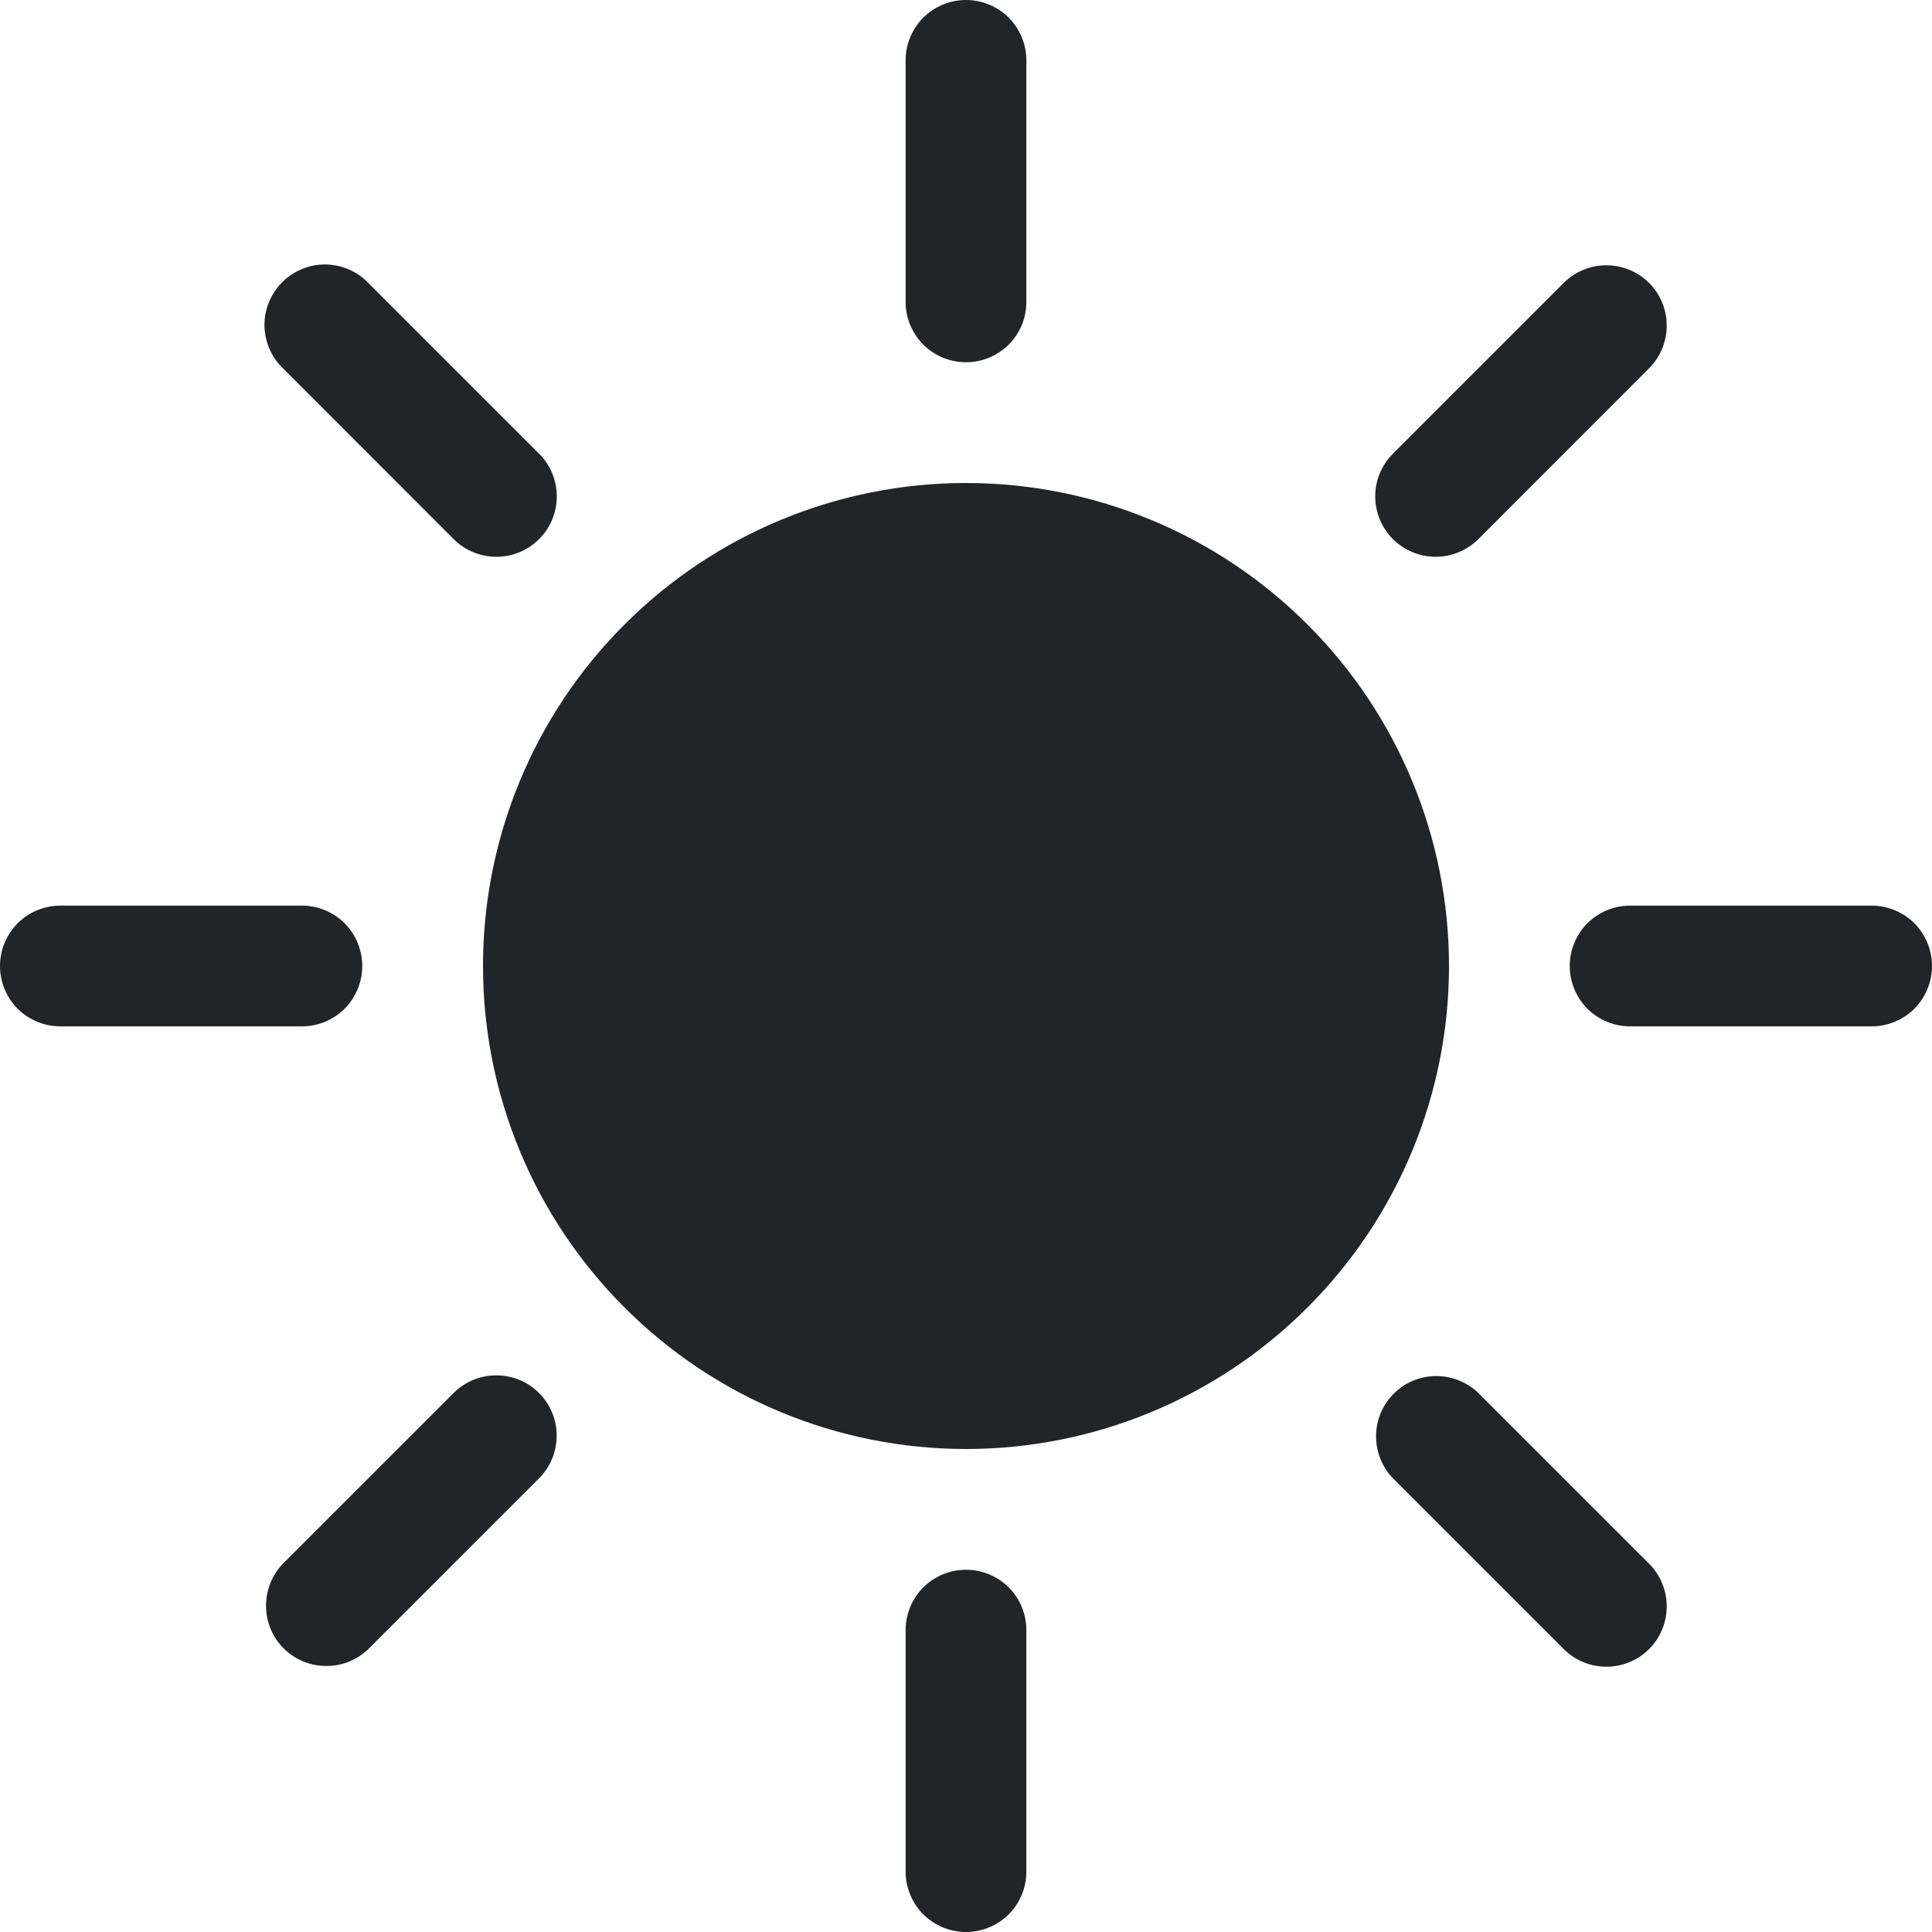 <svg width="16" height="16" viewBox="0 0 16 16" fill="none" xmlns="http://www.w3.org/2000/svg">
<g clip-path="url(#clip0_34_2981)">
<path d="M12 8C12 9.061 11.579 10.078 10.828 10.828C10.078 11.579 9.061 12 8 12C6.939 12 5.922 11.579 5.172 10.828C4.421 10.078 4 9.061 4 8C4 6.939 4.421 5.922 5.172 5.172C5.922 4.421 6.939 4 8 4C9.061 4 10.078 4.421 10.828 5.172C11.579 5.922 12 6.939 12 8ZM8 0C8.133 0 8.26 0.053 8.354 0.146C8.447 0.24 8.5 0.367 8.5 0.5V2.5C8.5 2.633 8.447 2.76 8.354 2.854C8.26 2.947 8.133 3 8 3C7.867 3 7.74 2.947 7.646 2.854C7.553 2.76 7.5 2.633 7.5 2.5V0.5C7.5 0.367 7.553 0.24 7.646 0.146C7.74 0.053 7.867 0 8 0V0ZM8 13C8.133 13 8.26 13.053 8.354 13.146C8.447 13.24 8.5 13.367 8.5 13.5V15.5C8.5 15.633 8.447 15.76 8.354 15.854C8.26 15.947 8.133 16 8 16C7.867 16 7.74 15.947 7.646 15.854C7.553 15.76 7.5 15.633 7.5 15.5V13.5C7.5 13.367 7.553 13.24 7.646 13.146C7.74 13.053 7.867 13 8 13ZM16 8C16 8.133 15.947 8.26 15.854 8.354C15.76 8.447 15.633 8.5 15.5 8.5H13.5C13.367 8.5 13.24 8.447 13.146 8.354C13.053 8.26 13 8.133 13 8C13 7.867 13.053 7.74 13.146 7.646C13.24 7.553 13.367 7.5 13.5 7.5H15.5C15.633 7.5 15.76 7.553 15.854 7.646C15.947 7.74 16 7.867 16 8ZM3 8C3 8.133 2.947 8.26 2.854 8.354C2.76 8.447 2.633 8.5 2.5 8.5H0.5C0.367 8.5 0.24 8.447 0.146 8.354C0.053 8.26 0 8.133 0 8C0 7.867 0.053 7.74 0.146 7.646C0.24 7.553 0.367 7.5 0.5 7.5H2.5C2.633 7.5 2.76 7.553 2.854 7.646C2.947 7.74 3 7.867 3 8ZM13.657 2.343C13.751 2.437 13.803 2.564 13.803 2.696C13.803 2.829 13.751 2.956 13.657 3.05L12.243 4.465C12.197 4.511 12.141 4.548 12.081 4.573C12.02 4.598 11.955 4.611 11.889 4.611C11.757 4.611 11.629 4.558 11.536 4.465C11.489 4.418 11.452 4.363 11.427 4.302C11.402 4.241 11.389 4.176 11.389 4.111C11.389 3.978 11.442 3.851 11.536 3.757L12.95 2.343C13.044 2.249 13.171 2.197 13.303 2.197C13.436 2.197 13.563 2.249 13.657 2.343ZM4.464 11.536C4.558 11.63 4.61 11.757 4.61 11.889C4.61 12.022 4.558 12.149 4.464 12.243L3.05 13.657C2.956 13.748 2.829 13.799 2.698 13.797C2.567 13.796 2.442 13.744 2.349 13.651C2.256 13.558 2.204 13.433 2.203 13.302C2.202 13.171 2.252 13.044 2.343 12.95L3.757 11.536C3.851 11.442 3.978 11.39 4.111 11.39C4.243 11.39 4.37 11.442 4.464 11.536ZM13.657 13.657C13.563 13.751 13.436 13.803 13.303 13.803C13.171 13.803 13.044 13.751 12.95 13.657L11.536 12.243C11.445 12.149 11.395 12.022 11.396 11.891C11.397 11.76 11.449 11.635 11.542 11.542C11.635 11.449 11.76 11.397 11.891 11.396C12.022 11.395 12.149 11.445 12.243 11.536L13.657 12.95C13.751 13.044 13.803 13.171 13.803 13.303C13.803 13.436 13.751 13.563 13.657 13.657ZM4.464 4.465C4.37 4.559 4.243 4.611 4.111 4.611C3.978 4.611 3.851 4.559 3.757 4.465L2.343 3.05C2.295 3.004 2.257 2.949 2.231 2.888C2.205 2.827 2.191 2.761 2.19 2.695C2.19 2.628 2.202 2.562 2.228 2.501C2.253 2.44 2.29 2.384 2.337 2.337C2.384 2.29 2.44 2.253 2.501 2.228C2.562 2.202 2.628 2.19 2.695 2.19C2.761 2.191 2.827 2.205 2.888 2.231C2.949 2.257 3.004 2.295 3.05 2.343L4.464 3.757C4.511 3.803 4.548 3.859 4.573 3.919C4.598 3.98 4.611 4.045 4.611 4.111C4.611 4.177 4.598 4.242 4.573 4.303C4.548 4.363 4.511 4.419 4.464 4.465Z" fill="#212529"/>
</g>
<defs>
<clipPath id="clip0_34_2981">
<rect width="16" height="16" fill="white"/>
</clipPath>
</defs>
</svg>
